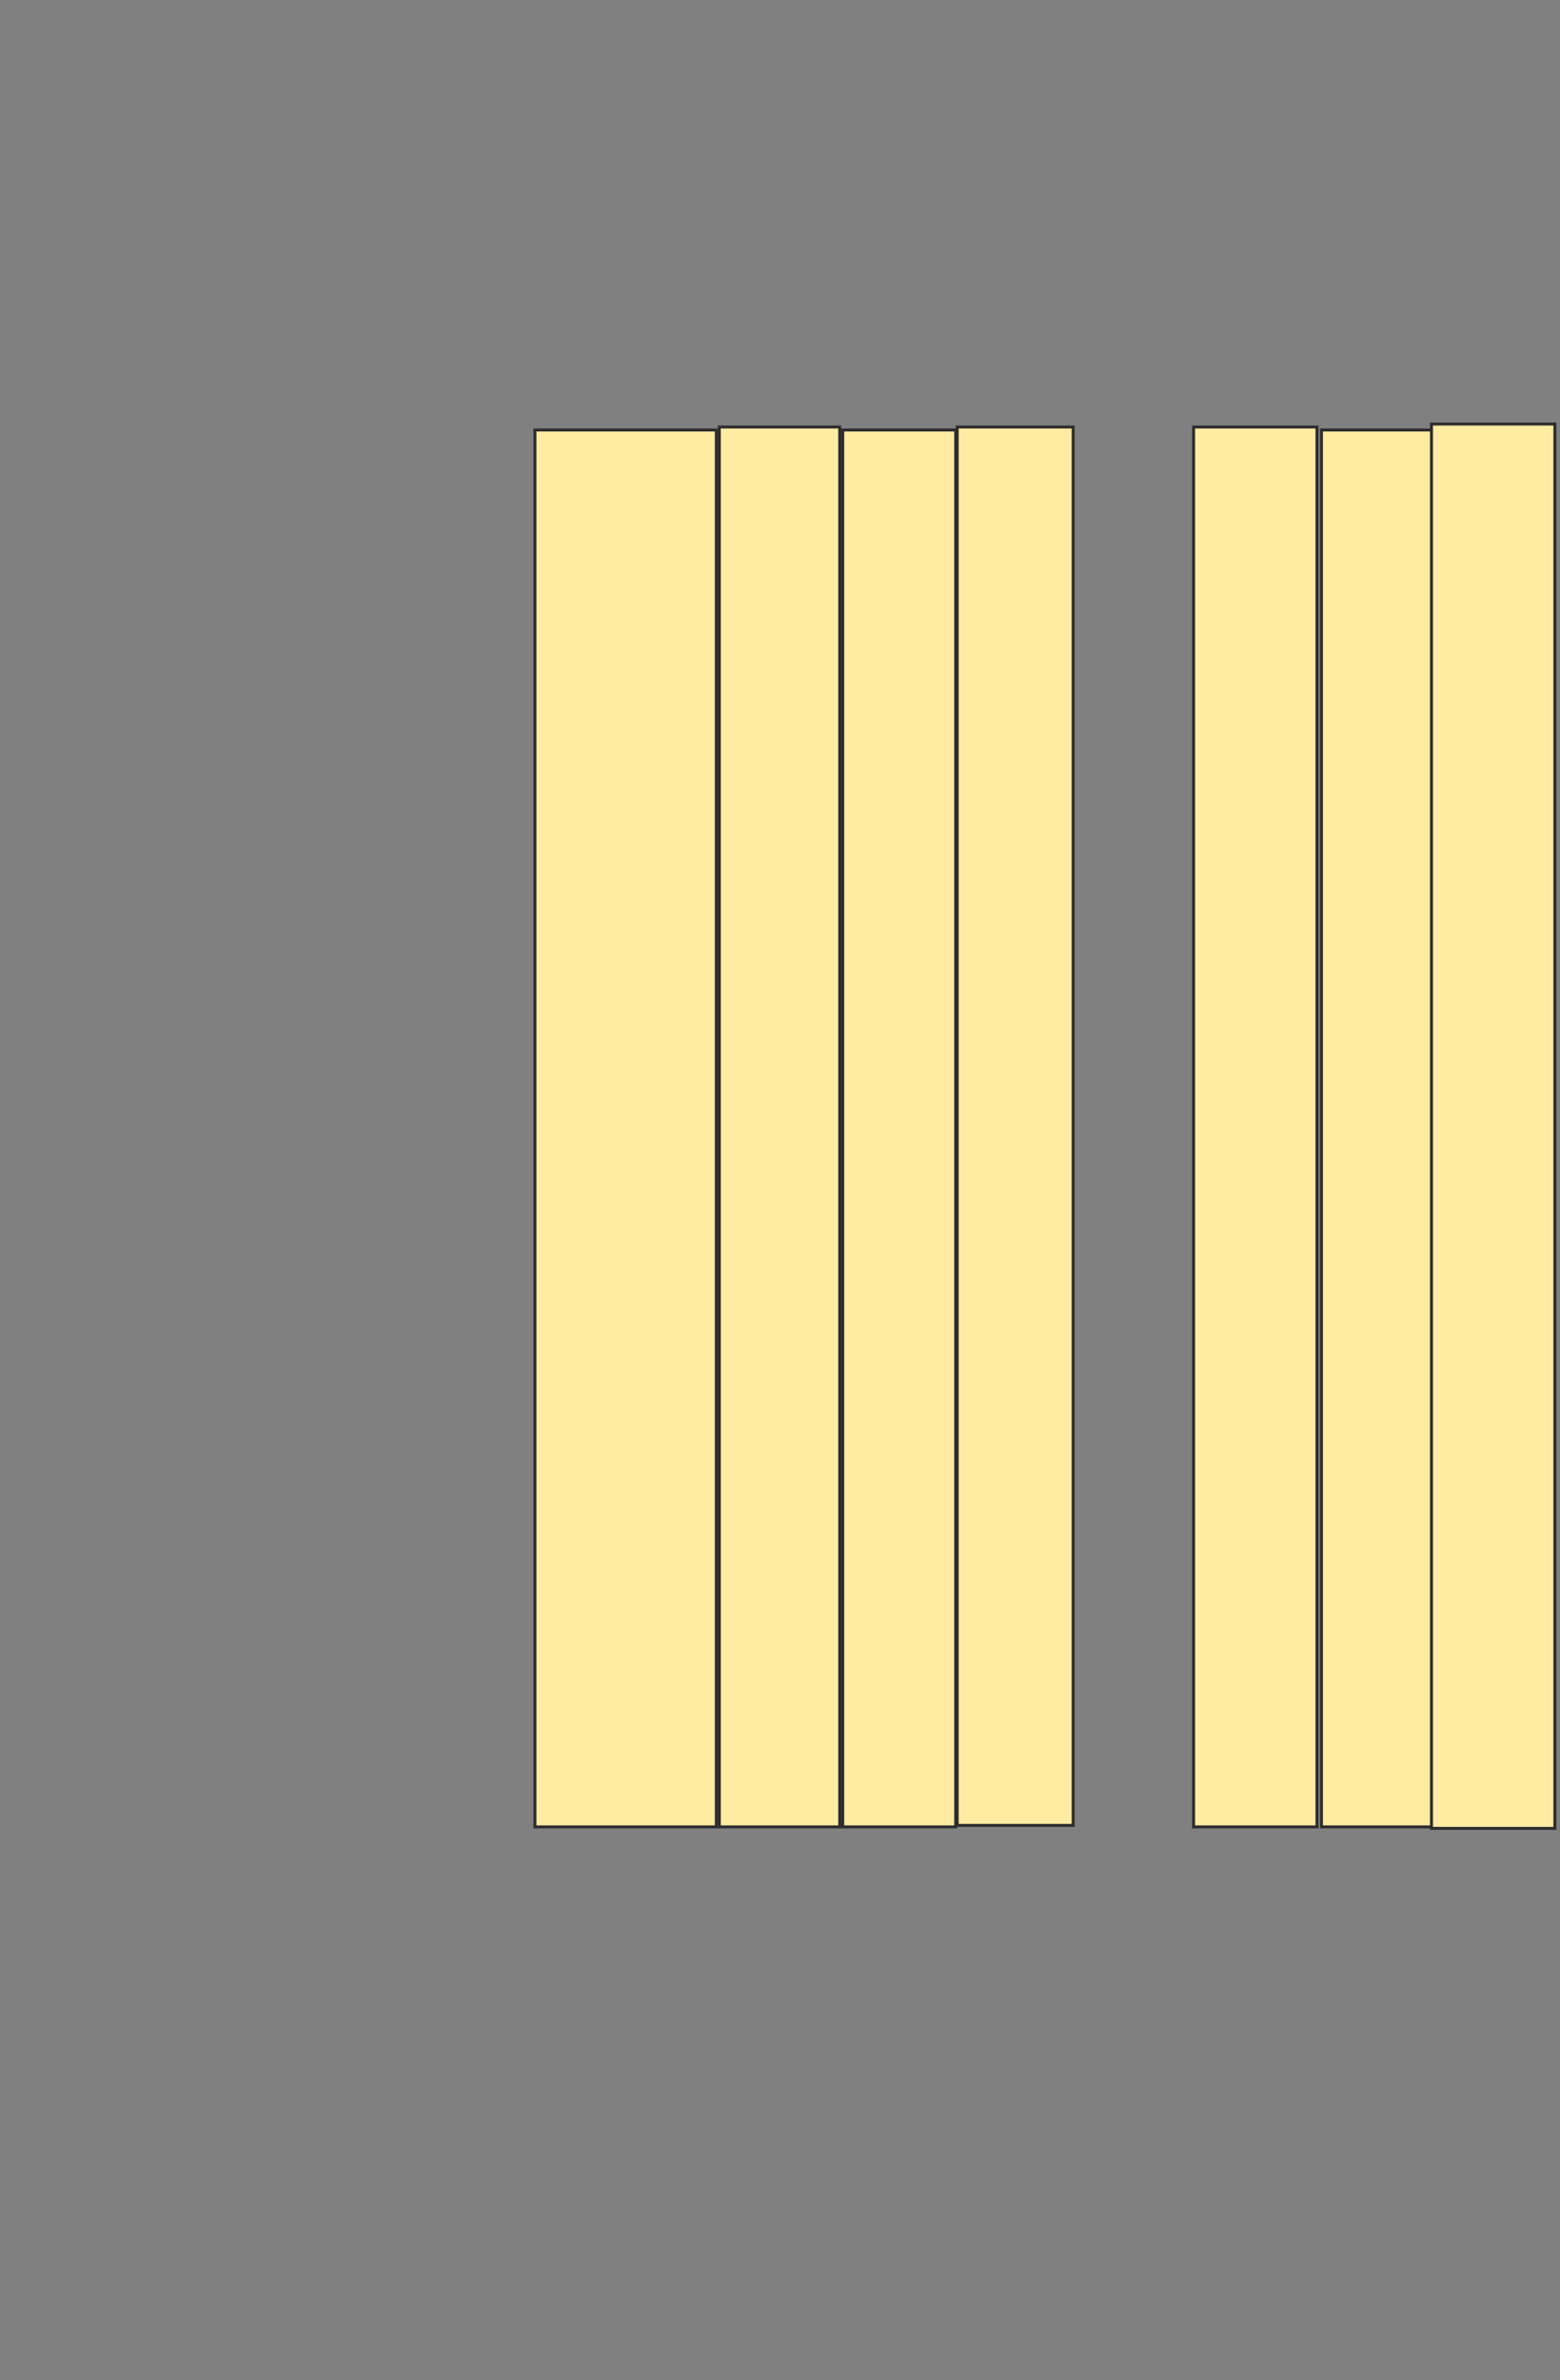 <svg height="796" width="522" xmlns="http://www.w3.org/2000/svg">
 <rect width="100%" height="100%" fill="#808080" stroke="none"/>
 <!-- Created with Image Occlusion Enhanced -->
 <g>
  <title>Labels</title>
 </g>
 <g>
  <title>Masks</title>
  <rect fill="#FFEBA2" height="467.164" id="102e08bbf5a2406d9efaf24cd9912e39-ao-1" stroke="#2D2D2D" width="60.697" x="178.995" y="143.801"/>
  <rect fill="#FFEBA2" height="468.159" id="102e08bbf5a2406d9efaf24cd9912e39-ao-2" stroke="#2D2D2D" width="40.299" x="240.687" y="142.806"/>
  <rect fill="#FFEBA2" height="467.164" id="102e08bbf5a2406d9efaf24cd9912e39-ao-3" stroke="#2D2D2D" width="37.811" x="281.98" y="143.801"/>
  <rect fill="#FFEBA2" height="467.662" id="102e08bbf5a2406d9efaf24cd9912e39-ao-4" stroke="#2D2D2D" width="38.806" x="320.289" y="142.806"/>
  
  <rect fill="#FFEBA2" height="468.159" id="102e08bbf5a2406d9efaf24cd9912e39-ao-6" stroke="#2D2D2D" width="41.294" x="399.393" y="142.806"/>
  <rect fill="#FFEBA2" height="467.164" id="102e08bbf5a2406d9efaf24cd9912e39-ao-7" stroke="#2D2D2D" width="37.313" x="442.179" y="143.801"/>
  <rect fill="#FFEBA2" height="469.652" id="102e08bbf5a2406d9efaf24cd9912e39-ao-8" stroke="#2D2D2D" width="41.294" x="478.995" y="141.811"/>
 </g>
</svg>